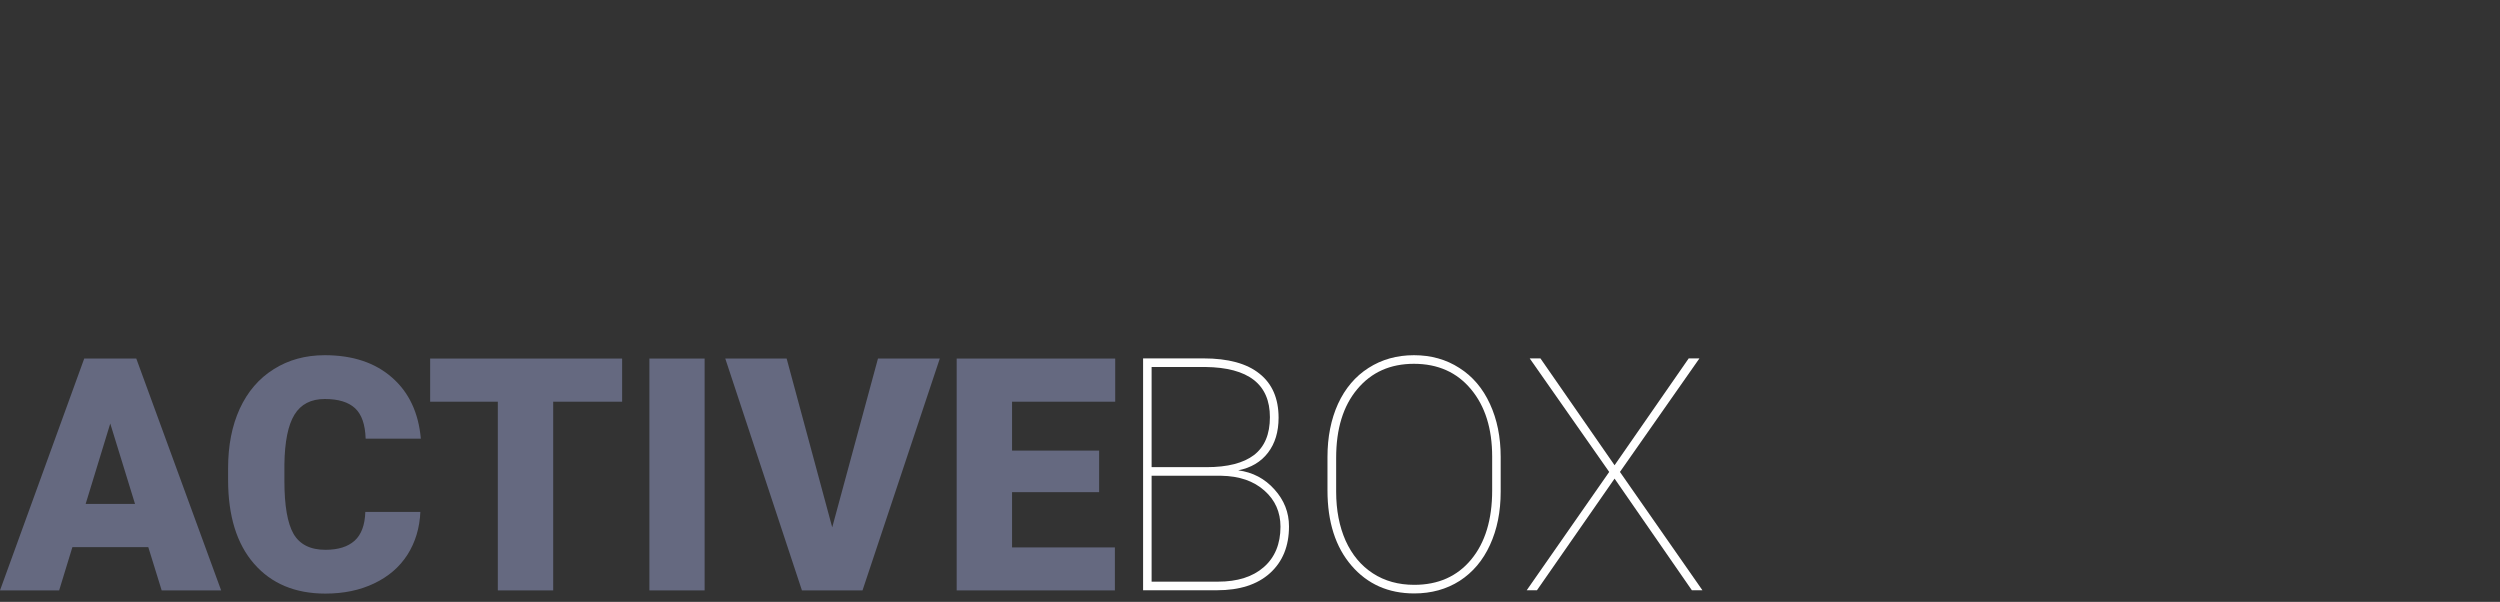 <svg width="270" height="65" viewBox="0 0 270 65" fill="none" xmlns="http://www.w3.org/2000/svg">
<rect x="0" y="0" width="270" height="65" fill="#333333" stroke="none"/>
<path d="M16.014 59.087H7.819L6.388 63.764H0L9.097 38.724H14.719L23.884 63.764H17.462L16.014 59.087ZM9.25 54.426H14.583L11.908 45.741L9.25 54.426Z" fill="#656980"/>
<path d="M45.4 55.286C45.321 57.028 44.855 58.571 44.003 59.912C43.151 61.242 41.953 62.274 40.409 63.008C38.876 63.742 37.121 64.108 35.145 64.108C31.885 64.108 29.318 63.036 27.445 60.892C25.571 58.748 24.634 55.721 24.634 51.812V50.573C24.634 48.12 25.054 45.976 25.894 44.141C26.746 42.295 27.967 40.873 29.557 39.876C31.147 38.867 32.987 38.362 35.077 38.362C38.086 38.362 40.505 39.165 42.334 40.77C44.162 42.364 45.201 44.565 45.451 47.374H39.489C39.443 45.849 39.063 44.755 38.347 44.09C37.632 43.425 36.542 43.092 35.077 43.092C33.589 43.092 32.498 43.654 31.806 44.778C31.113 45.901 30.749 47.696 30.715 50.161V51.932C30.715 54.603 31.045 56.513 31.703 57.659C32.373 58.806 33.521 59.379 35.145 59.379C36.519 59.379 37.569 59.052 38.296 58.398C39.023 57.745 39.409 56.707 39.455 55.286H45.4Z" fill="#656980"/>
<path d="M67.189 43.384H59.744V63.764H53.765V43.384H46.456V38.724H67.189V43.384Z" fill="#656980"/>
<path d="M76.099 63.764H70.136V38.724H76.099V63.764Z" fill="#656980"/>
<path d="M89.88 56.954L94.821 38.724H101.499L93.151 63.764H86.609L78.33 38.724H84.957L89.88 56.954Z" fill="#656980"/>
<path d="M118.705 53.153H109.301V59.121H120.408V63.764H103.322V38.724H120.442V43.384H109.301V48.664H118.705V53.153Z" fill="#656980"/>
<path d="M123.454 63.747V38.706H129.978C132.647 38.706 134.663 39.257 136.026 40.358C137.4 41.447 138.087 43.035 138.087 45.121C138.087 46.635 137.707 47.89 136.946 48.888C136.185 49.885 135.112 50.522 133.726 50.797C135.294 51.003 136.6 51.691 137.644 52.861C138.689 54.019 139.212 55.349 139.212 56.851C139.212 58.983 138.525 60.669 137.15 61.907C135.788 63.134 133.885 63.747 131.443 63.747H123.454ZM124.374 51.382V62.819H131.546C133.647 62.819 135.294 62.297 136.486 61.253C137.69 60.199 138.292 58.742 138.292 56.885C138.292 55.303 137.713 54.002 136.554 52.981C135.396 51.949 133.846 51.416 131.903 51.382H124.374ZM124.374 50.453H130.319C132.579 50.453 134.283 50.017 135.43 49.146C136.577 48.263 137.15 46.899 137.15 45.053C137.15 41.498 134.828 39.693 130.183 39.635H124.374V50.453Z" fill="white"/>
<path d="M162.074 53.102C162.074 55.268 161.688 57.189 160.915 58.863C160.154 60.525 159.064 61.815 157.644 62.733C156.225 63.638 154.589 64.091 152.738 64.091C149.944 64.091 147.684 63.088 145.958 61.081C144.232 59.075 143.368 56.369 143.368 52.964V49.352C143.368 47.197 143.749 45.282 144.51 43.608C145.282 41.934 146.378 40.644 147.798 39.738C149.229 38.821 150.864 38.362 152.704 38.362C154.555 38.362 156.191 38.821 157.61 39.738C159.041 40.644 160.143 41.94 160.915 43.625C161.688 45.299 162.074 47.208 162.074 49.352V53.102ZM161.154 49.318C161.154 46.291 160.393 43.866 158.871 42.043C157.349 40.209 155.293 39.291 152.704 39.291C150.149 39.291 148.11 40.203 146.588 42.026C145.066 43.837 144.305 46.308 144.305 49.438V53.102C144.305 55.096 144.646 56.862 145.328 58.398C146.02 59.923 147.003 61.099 148.275 61.924C149.547 62.75 151.035 63.162 152.738 63.162C155.328 63.162 157.377 62.251 158.888 60.428C160.398 58.605 161.154 56.117 161.154 52.964V49.318Z" fill="white"/>
<path d="M174.373 50.246L182.38 38.706H183.539L174.953 50.969L183.862 63.747H182.721L174.373 51.691L165.992 63.747H164.885L173.794 50.969L165.208 38.706H166.367L174.373 50.246Z" fill="white"/>
</svg>
